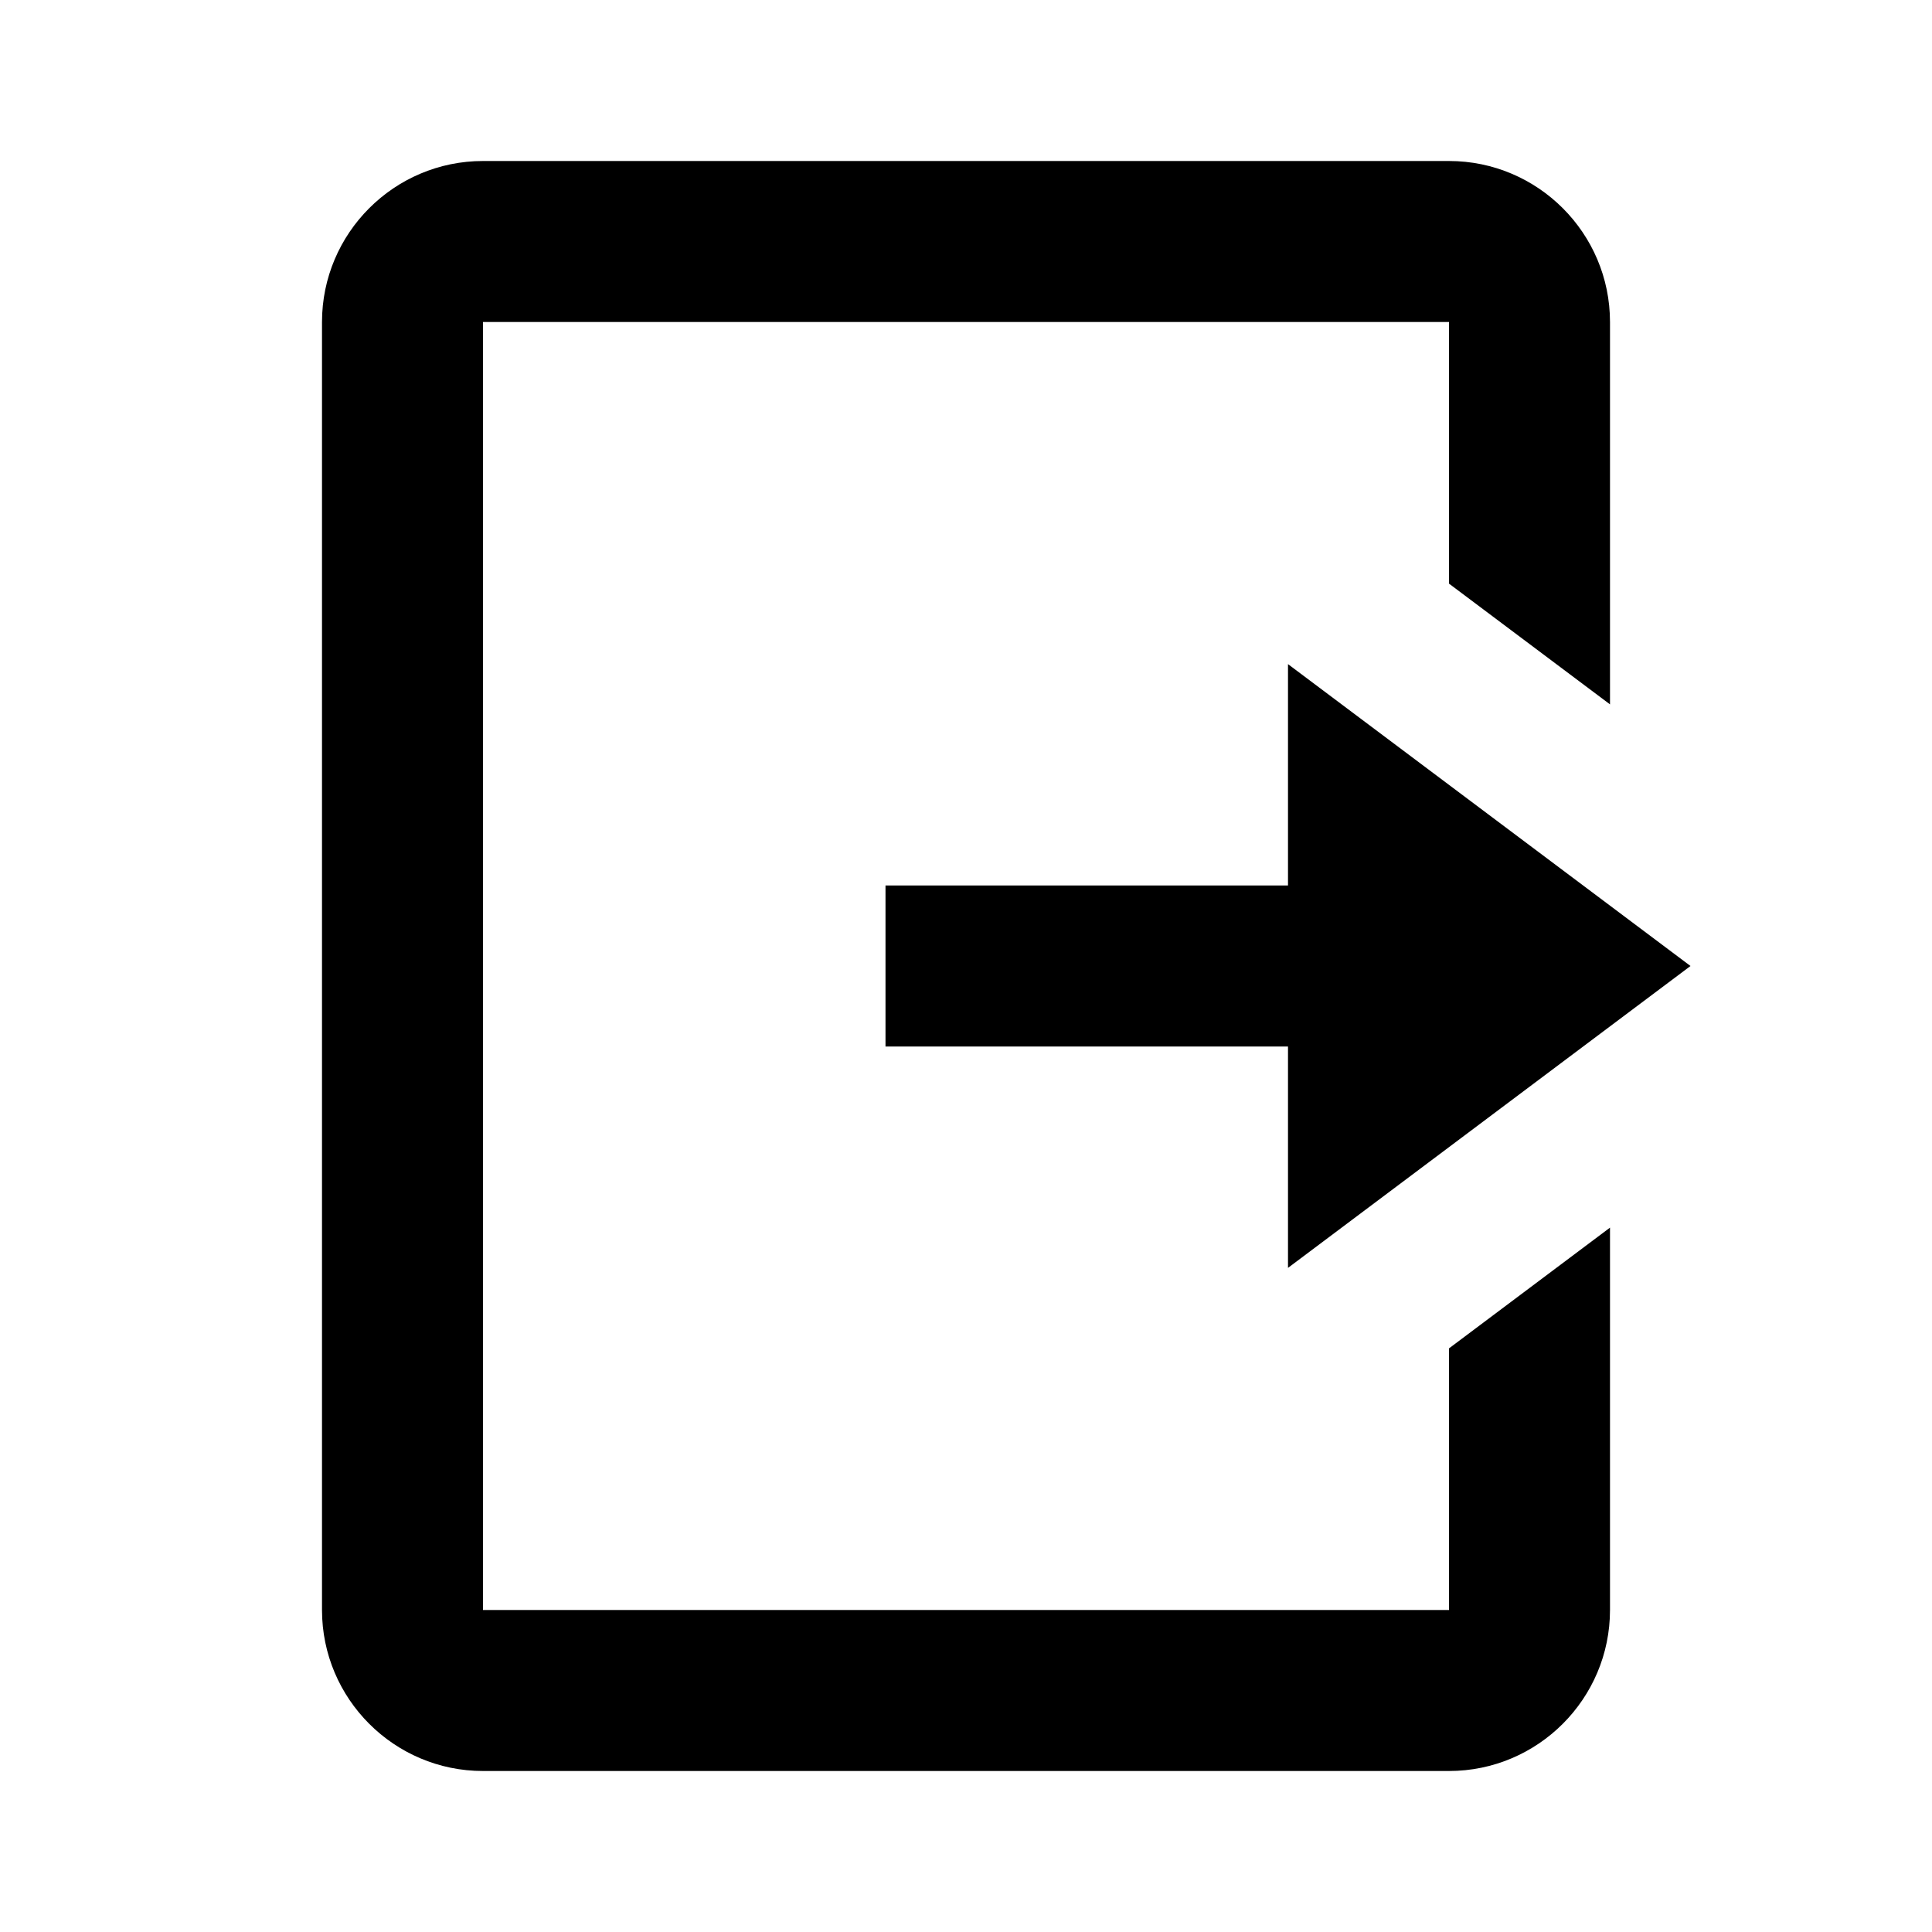 <svg xmlns="http://www.w3.org/2000/svg" viewBox="0 0 24 24">
    <path style="text-indent:0;text-align:start;line-height:normal;text-transform:none;block-progression:tb;-inkscape-font-specification:Bitstream Vera Sans" d="M 6 2 C 4.897 2 4 2.897 4 4 L 4 20 C 4 21.103 4.897 22 6 22 L 18 22 C 19.103 22 20 21.103 20 20 L 20 15.25 L 18 16.75 L 18 20 L 6 20 L 6 4 L 18 4 L 18 7.25 L 20 8.75 L 20 4 C 20 2.897 19.103 2 18 2 L 6 2 z M 16 8.25 L 16 11 L 11 11 L 11 13 L 16 13 L 16 15.75 L 21 12 L 16 8.25 z" overflow="visible" font-family="Bitstream Vera Sans"></path>
</svg>